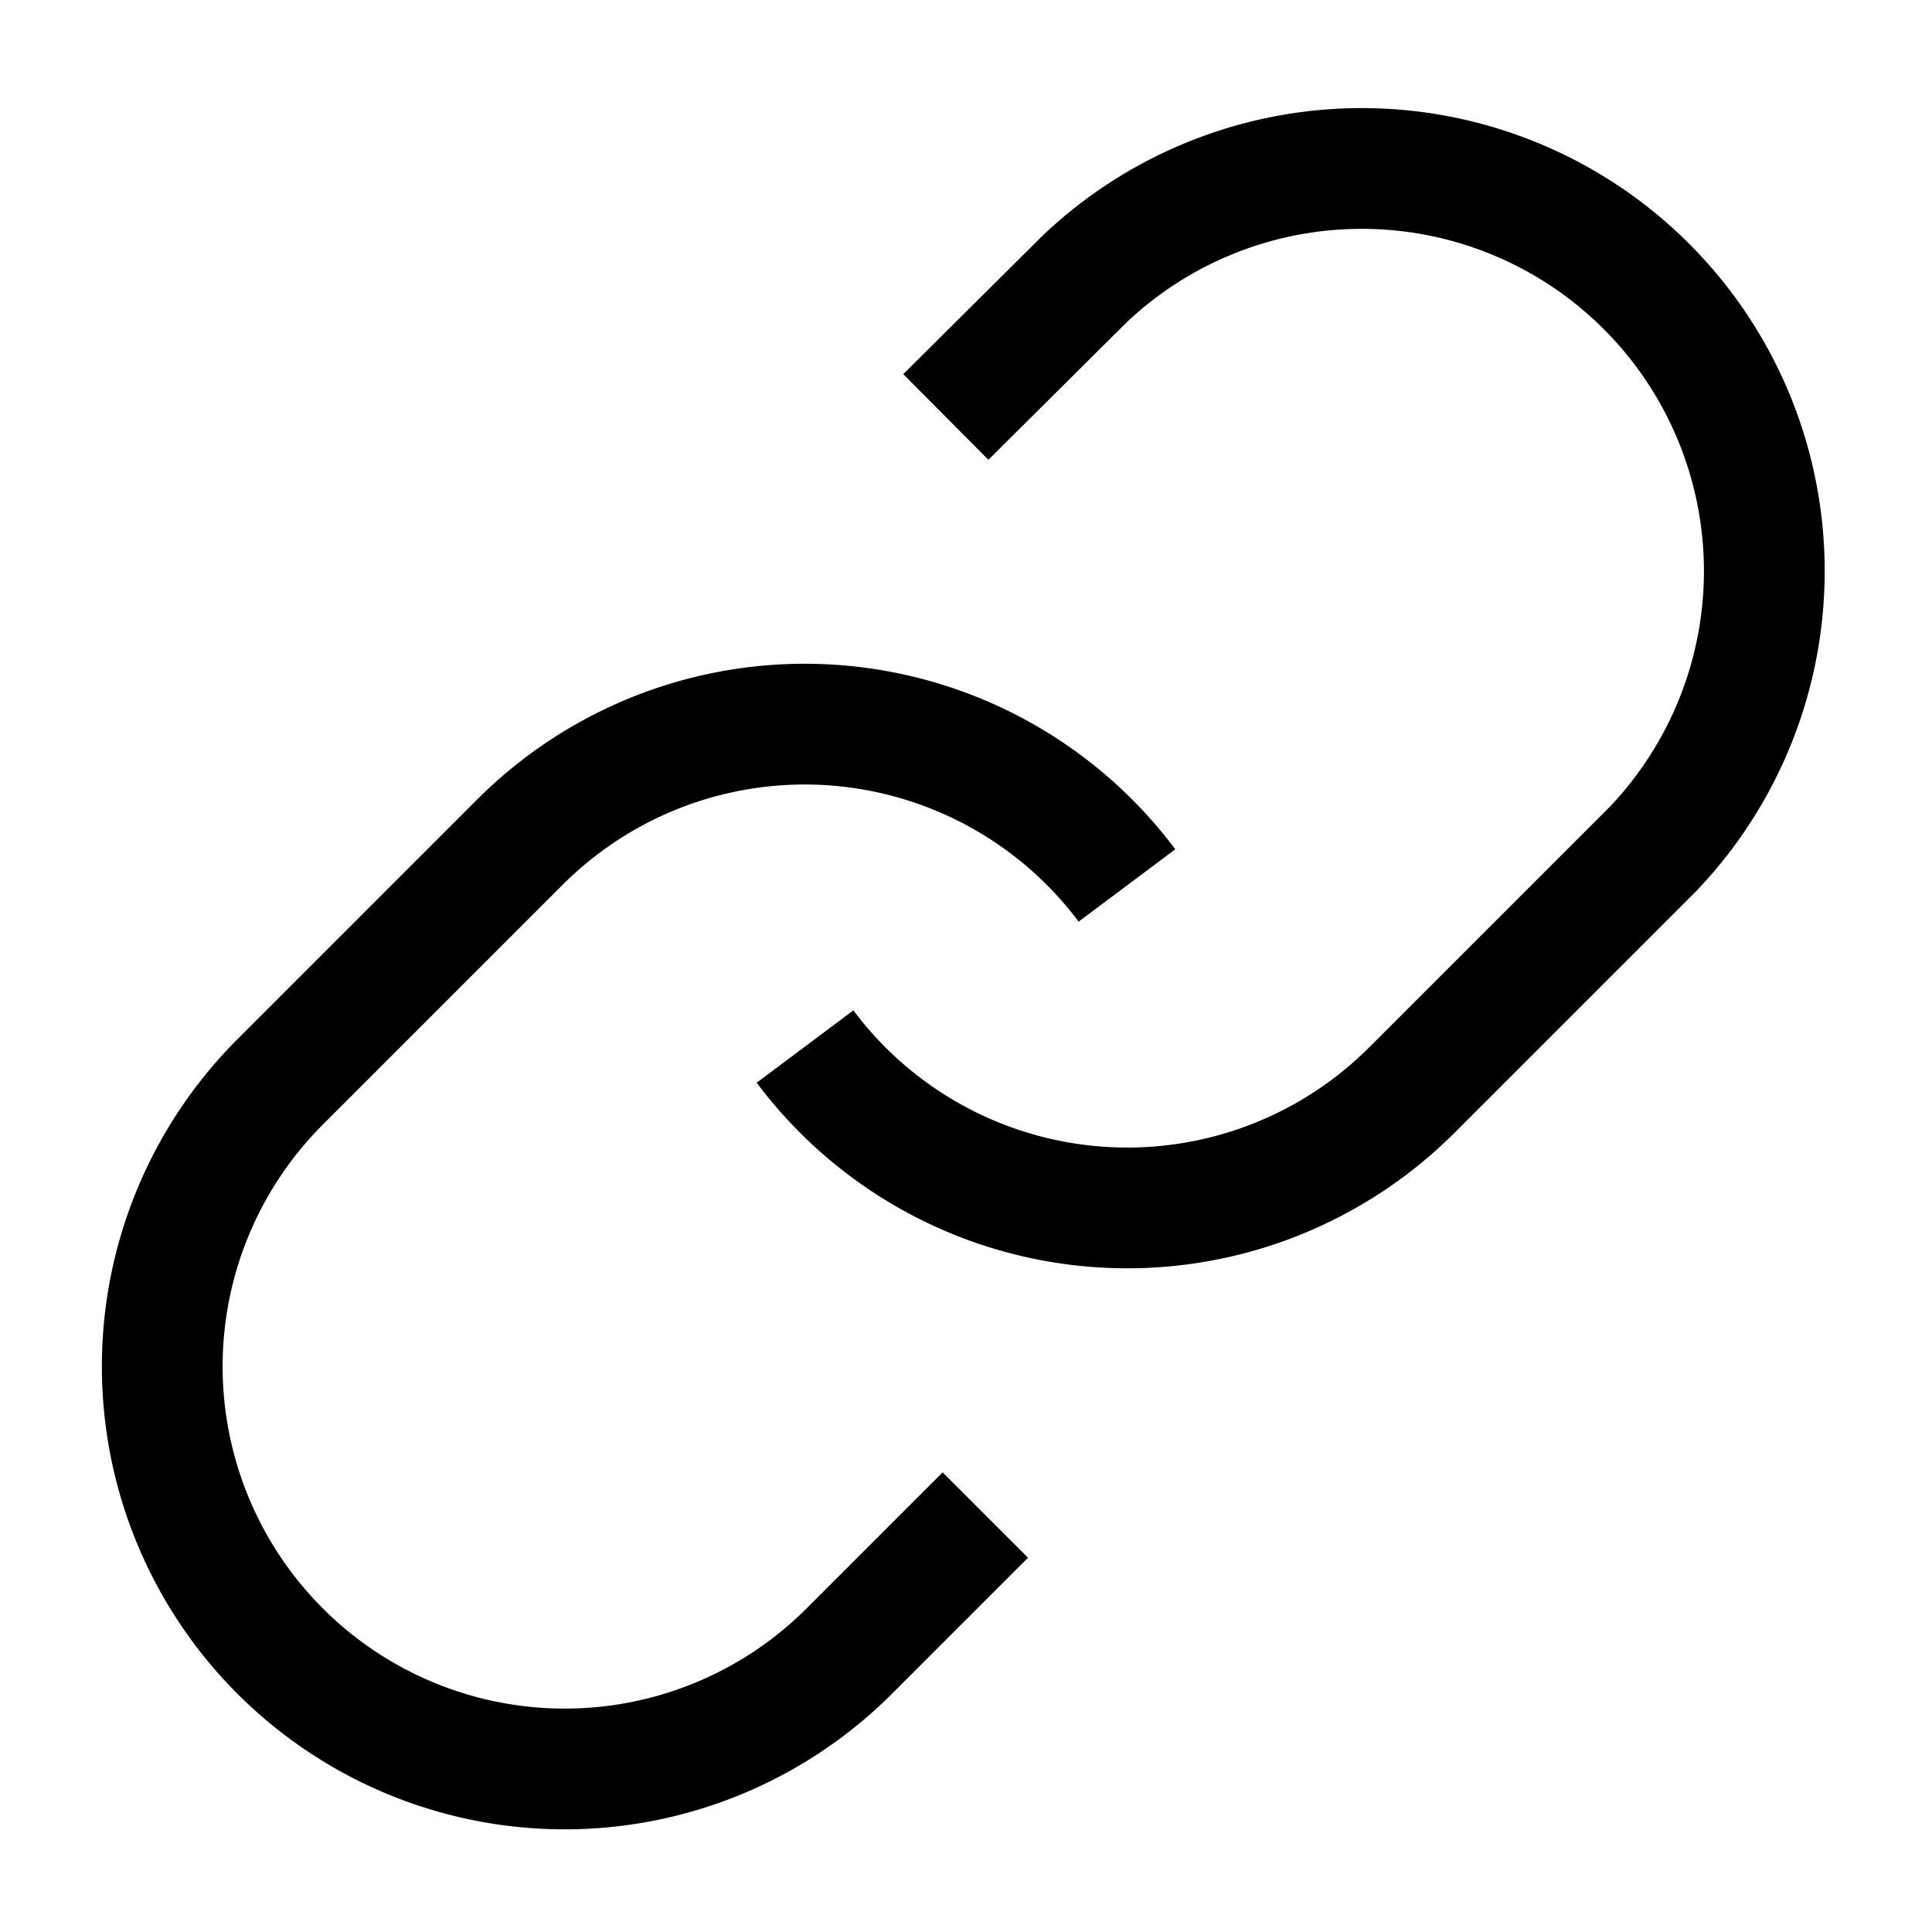 <svg width="16" height="16" viewBox="0 0 16 16" fill="none" xmlns="http://www.w3.org/2000/svg">
    <path d="M6.667 8.667a3.333 3.333 0 005.026.36l2-2A3.334 3.334 0 008.98 2.313l-1.147 1.14" stroke="currentColor"
        strokeWidth="1.333" strokeLinecap="round" strokeLinejoin="round" />
    <path d="M9.333 7.333a3.334 3.334 0 00-5.026-.36l-2 2a3.333 3.333 0 004.713 4.714l1.14-1.14" stroke="currentColor"
        strokeWidth="1.333" strokeLinecap="round" strokeLinejoin="round" />
</svg>